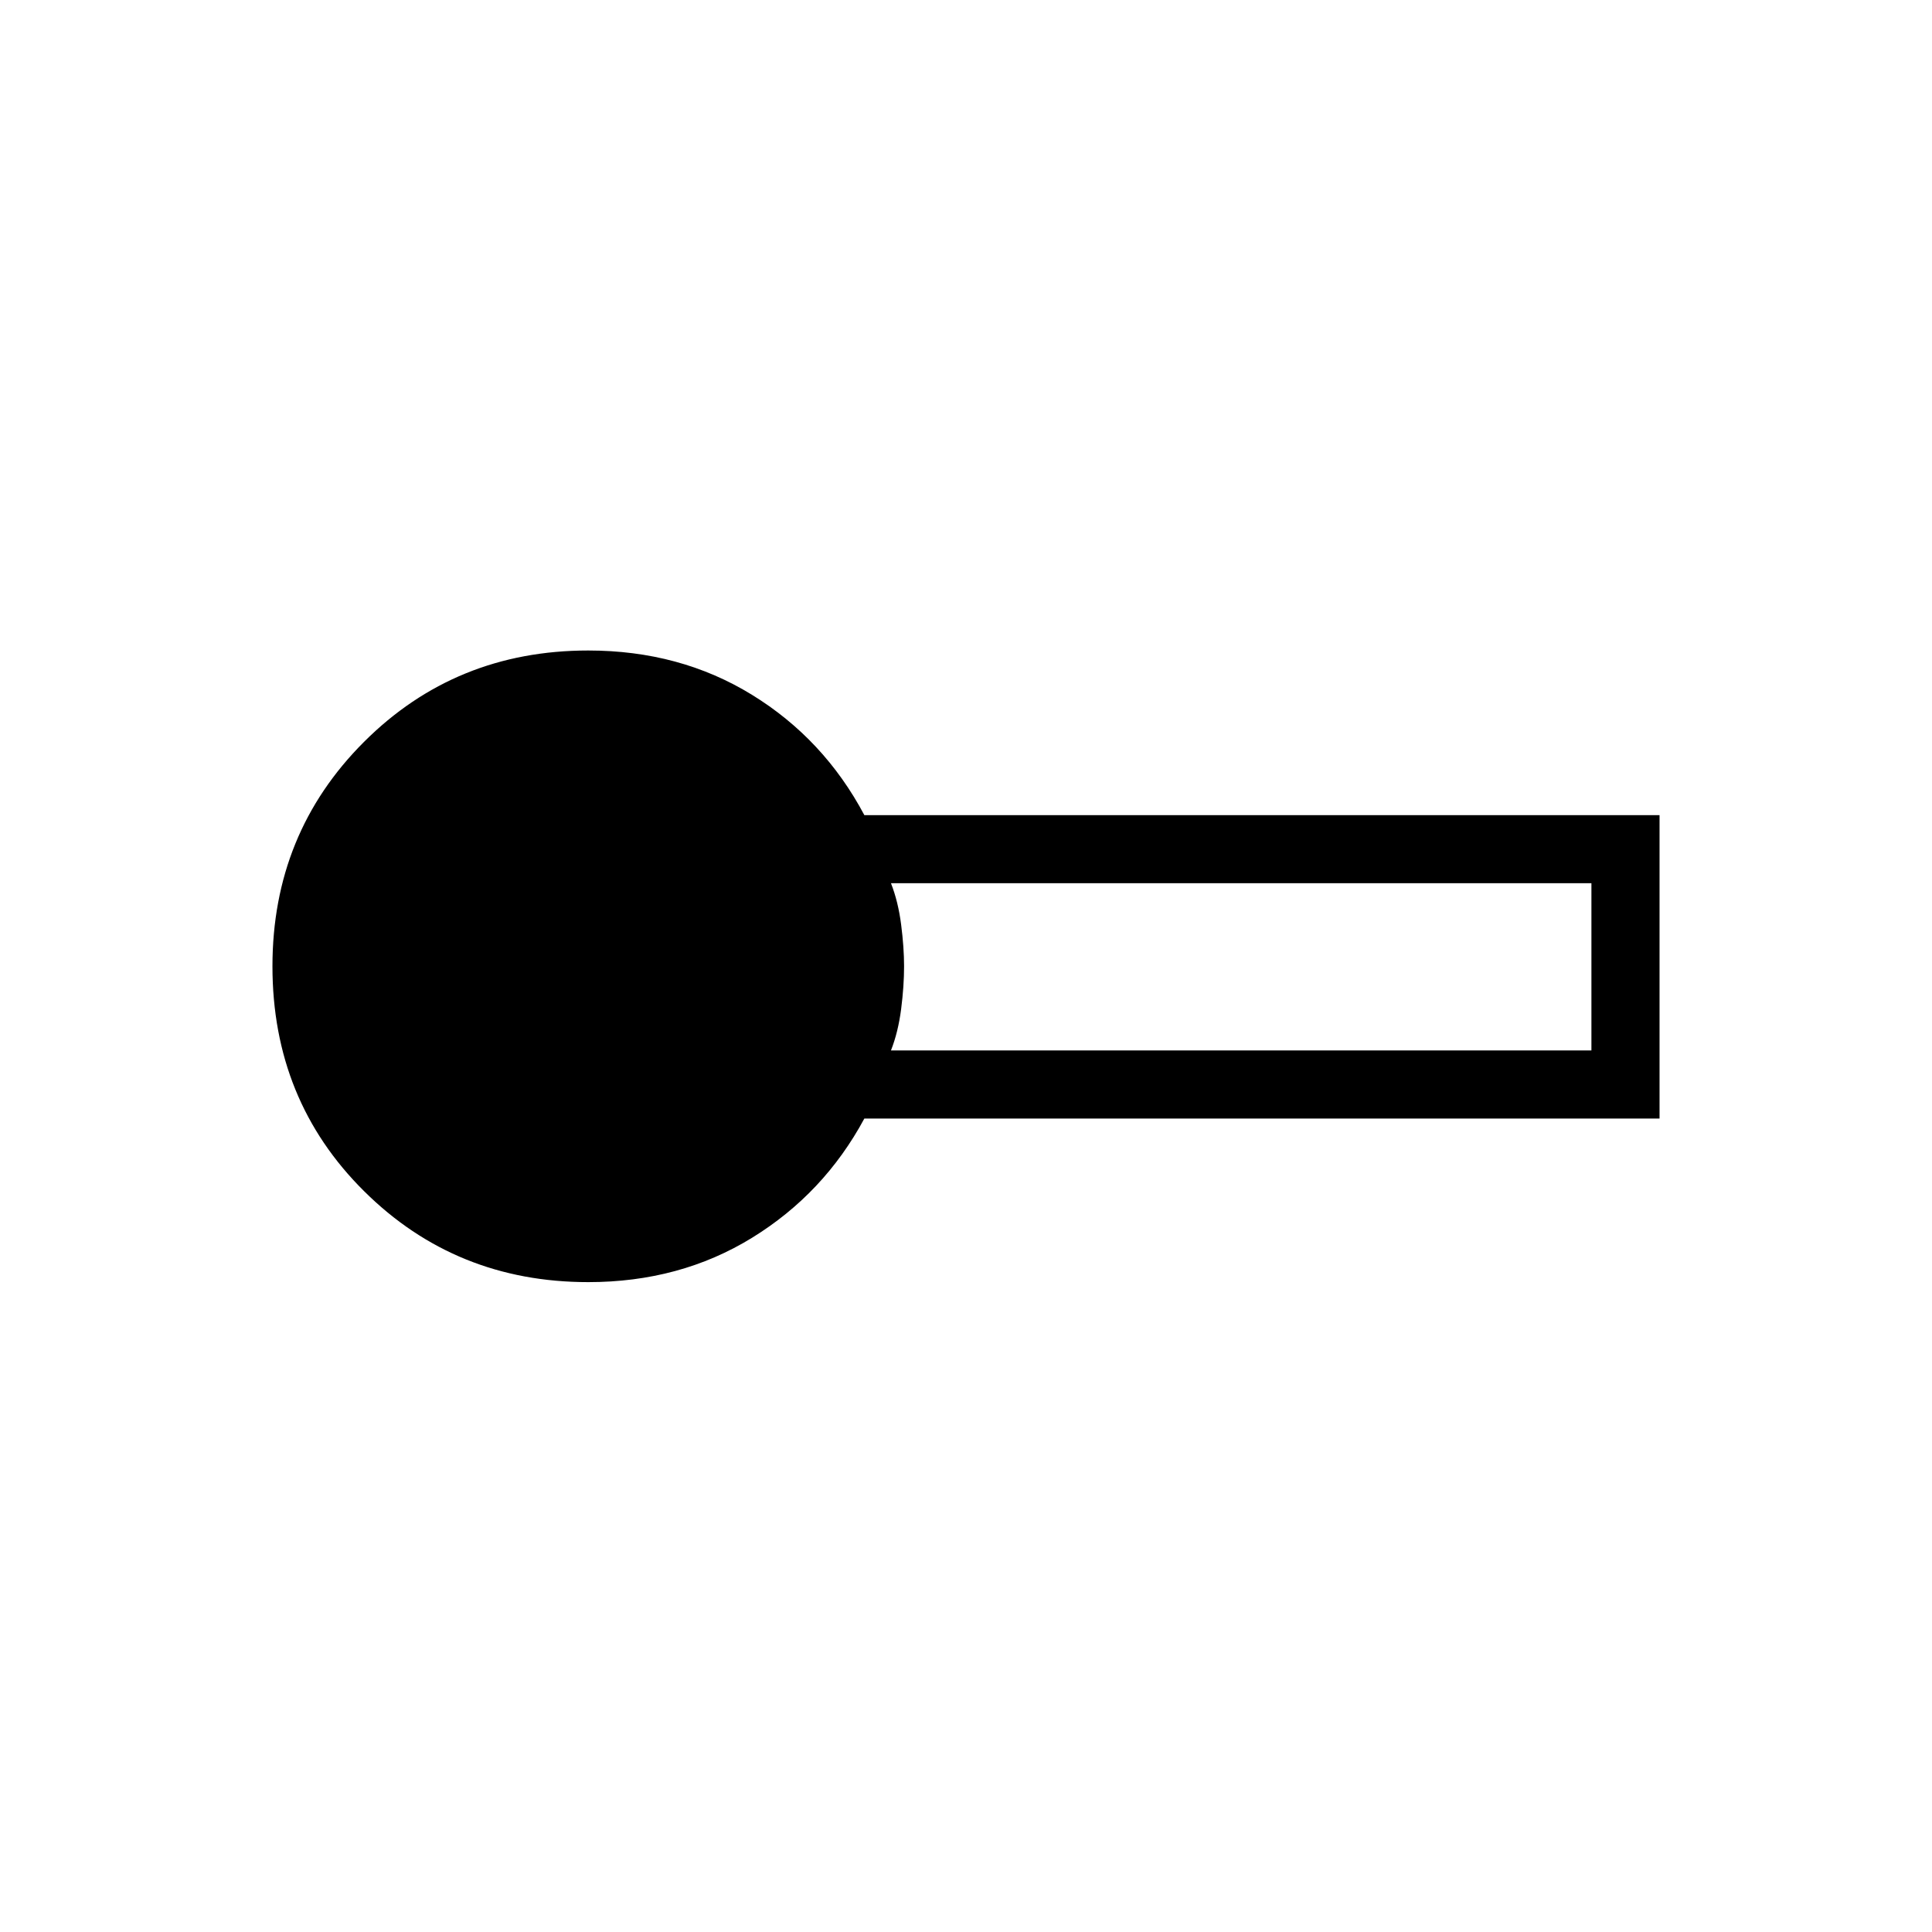<svg xmlns="http://www.w3.org/2000/svg" height="40" viewBox="0 -960 960 960" width="40"><path d="M292.31-322.92q-65.87 0-111.4-45.2-45.53-45.19-45.53-111.73 0-66.02 45.45-111.47t111.48-45.45q45.54 0 81.32 22 35.78 22 55.86 59.8h395.13v150.76H429.49q-20.08 37.29-55.86 59.29t-81.32 22Zm150.41-115.13h348.05v-83.08H442.72q3.59 9.16 5.05 20.57t1.46 20.71q0 9.82-1.46 21.23t-5.05 20.57Z"/></svg>